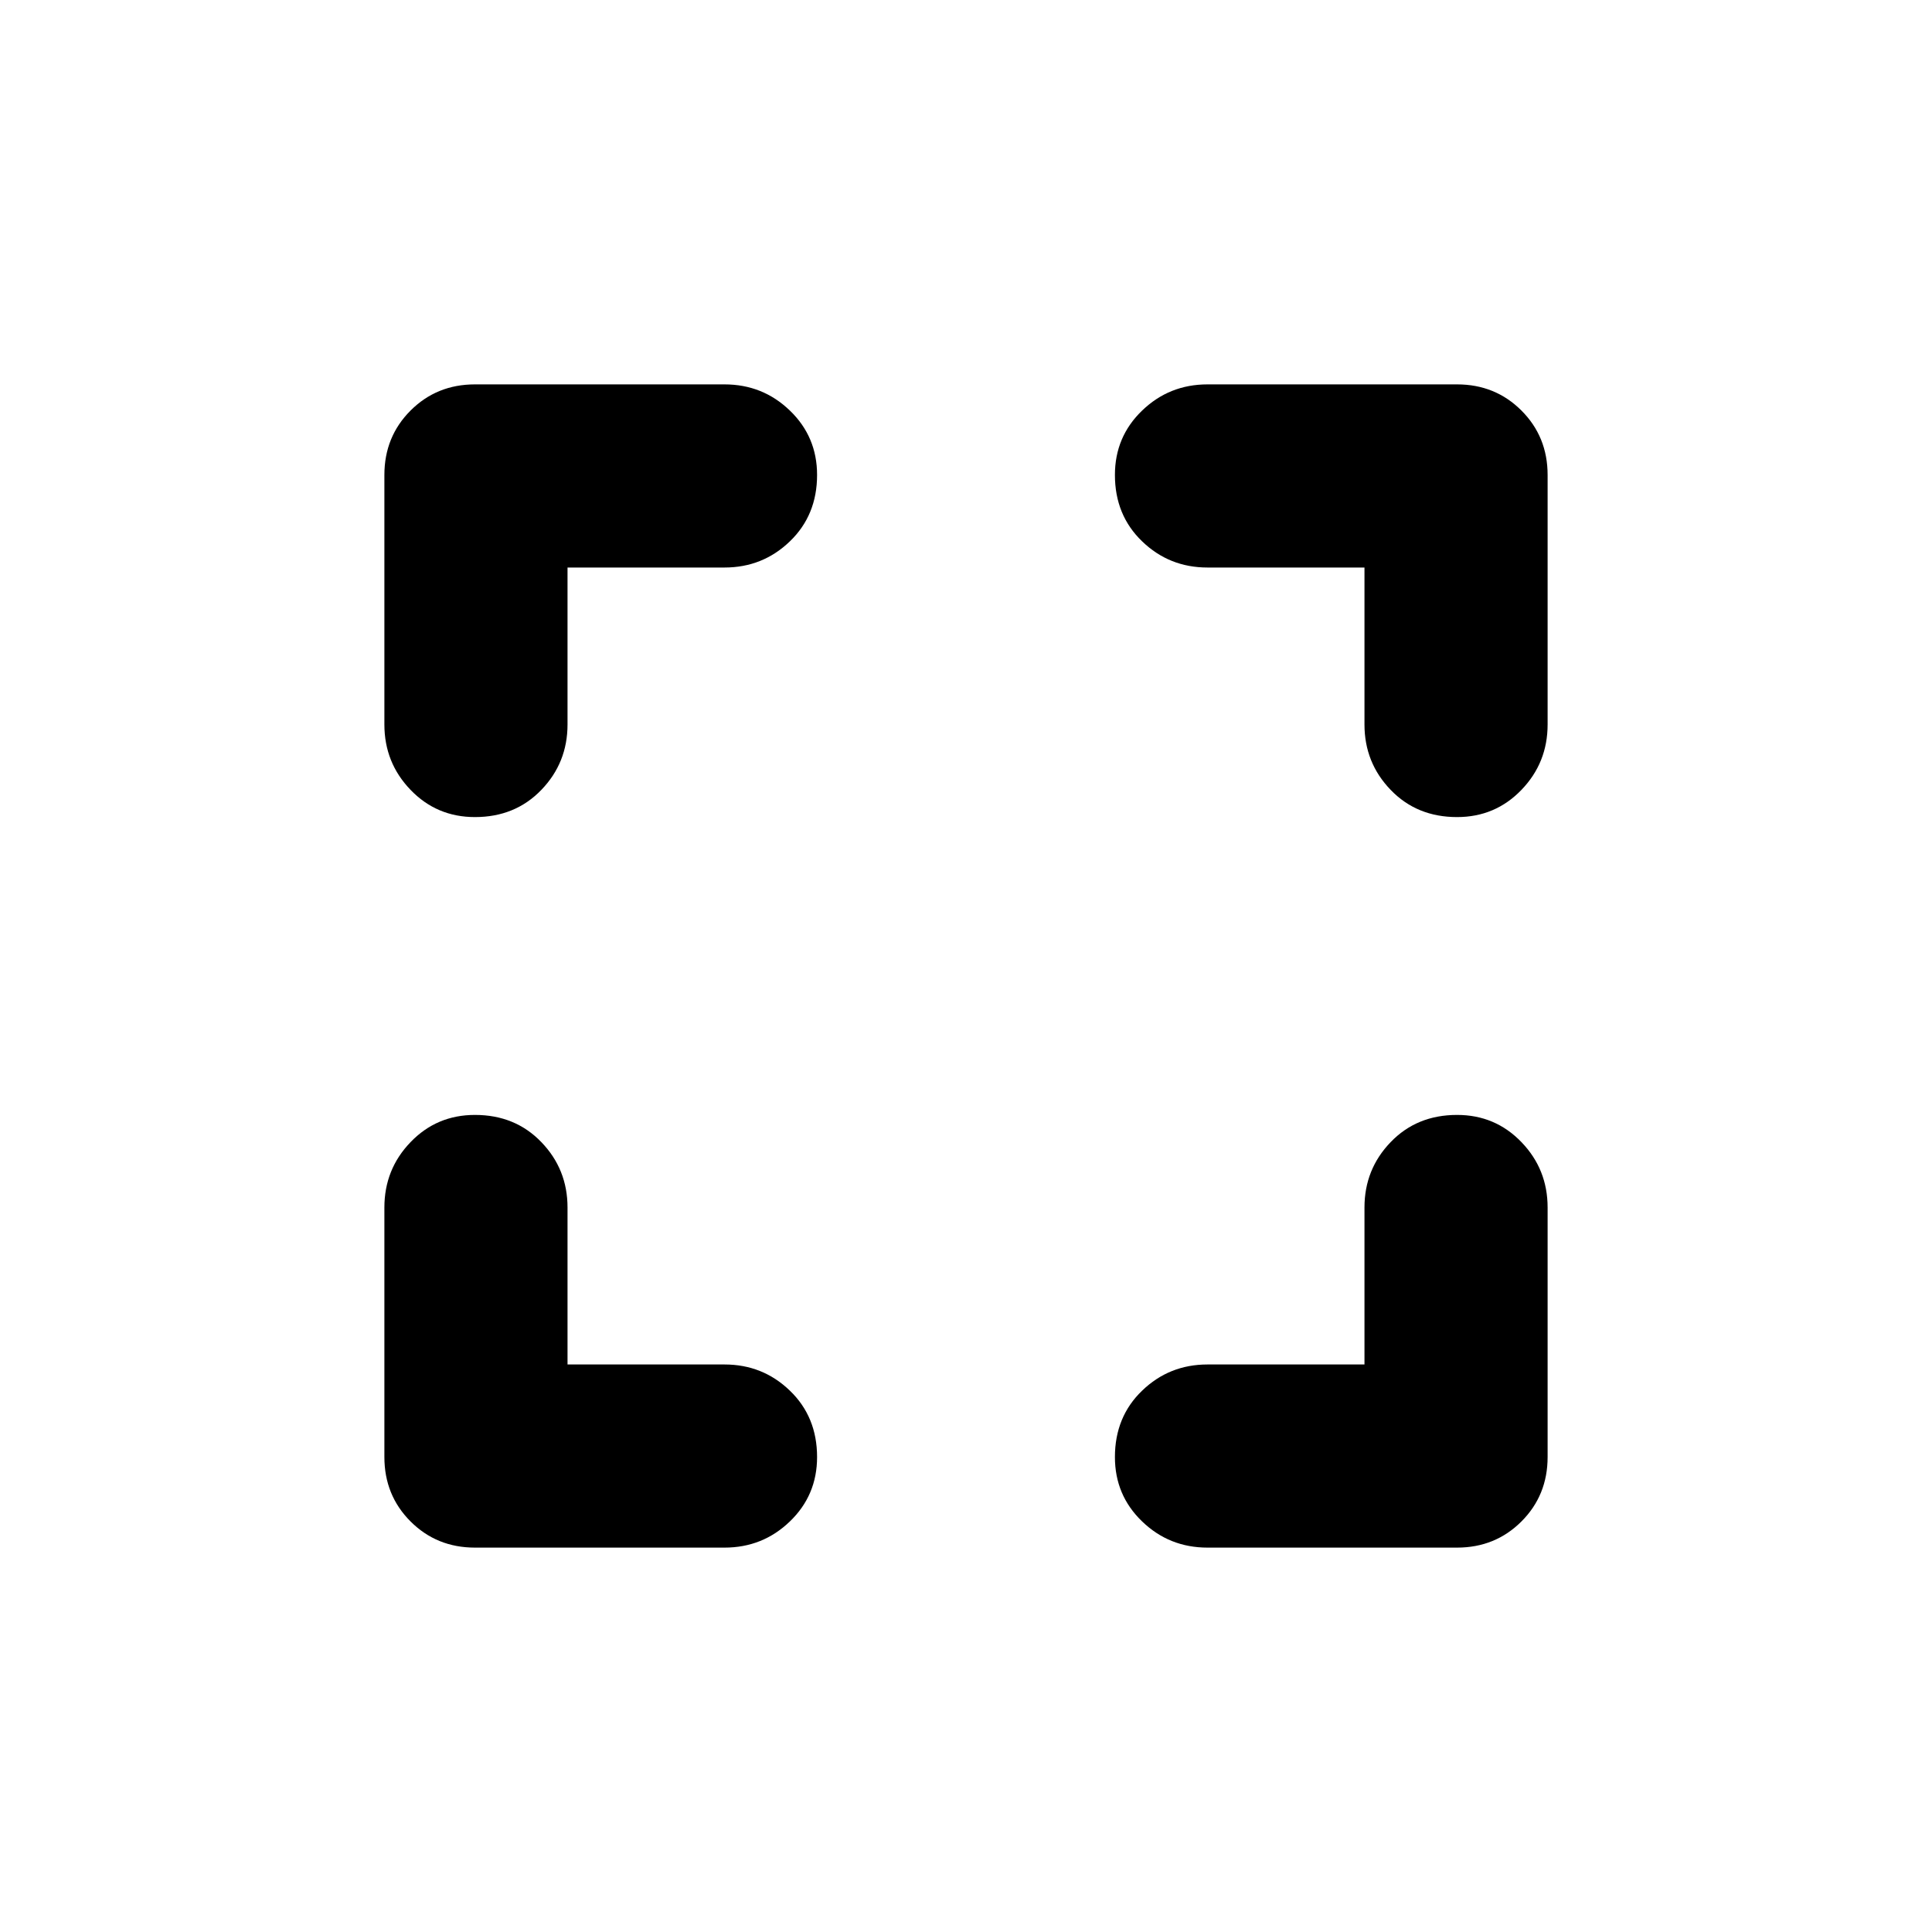 <svg xmlns="http://www.w3.org/2000/svg" height="24" width="24"><path d="M5.9 19.225Q5.425 19.225 5.1 18.9Q4.775 18.575 4.775 18.1V15Q4.775 14.525 5.1 14.188Q5.425 13.85 5.9 13.85Q6.4 13.85 6.725 14.188Q7.05 14.525 7.05 15V16.95H9Q9.475 16.95 9.812 17.275Q10.15 17.6 10.15 18.1Q10.15 18.575 9.812 18.9Q9.475 19.225 9 19.225ZM5.9 10.15Q5.425 10.15 5.1 9.812Q4.775 9.475 4.775 9V5.9Q4.775 5.425 5.1 5.1Q5.425 4.775 5.9 4.775H9Q9.475 4.775 9.812 5.1Q10.15 5.425 10.15 5.9Q10.15 6.4 9.812 6.725Q9.475 7.05 9 7.05H7.05V9Q7.05 9.475 6.725 9.812Q6.4 10.15 5.9 10.15ZM15 19.225Q14.525 19.225 14.188 18.9Q13.85 18.575 13.85 18.1Q13.85 17.6 14.188 17.275Q14.525 16.95 15 16.95H16.95V15Q16.95 14.525 17.275 14.188Q17.6 13.85 18.1 13.85Q18.575 13.85 18.9 14.188Q19.225 14.525 19.225 15V18.1Q19.225 18.575 18.9 18.9Q18.575 19.225 18.1 19.225ZM18.1 10.15Q17.6 10.15 17.275 9.812Q16.95 9.475 16.95 9V7.05H15Q14.525 7.05 14.188 6.725Q13.85 6.4 13.85 5.9Q13.85 5.425 14.188 5.1Q14.525 4.775 15 4.775H18.1Q18.575 4.775 18.9 5.1Q19.225 5.425 19.225 5.9V9Q19.225 9.475 18.9 9.812Q18.575 10.15 18.1 10.15Z"/></svg>